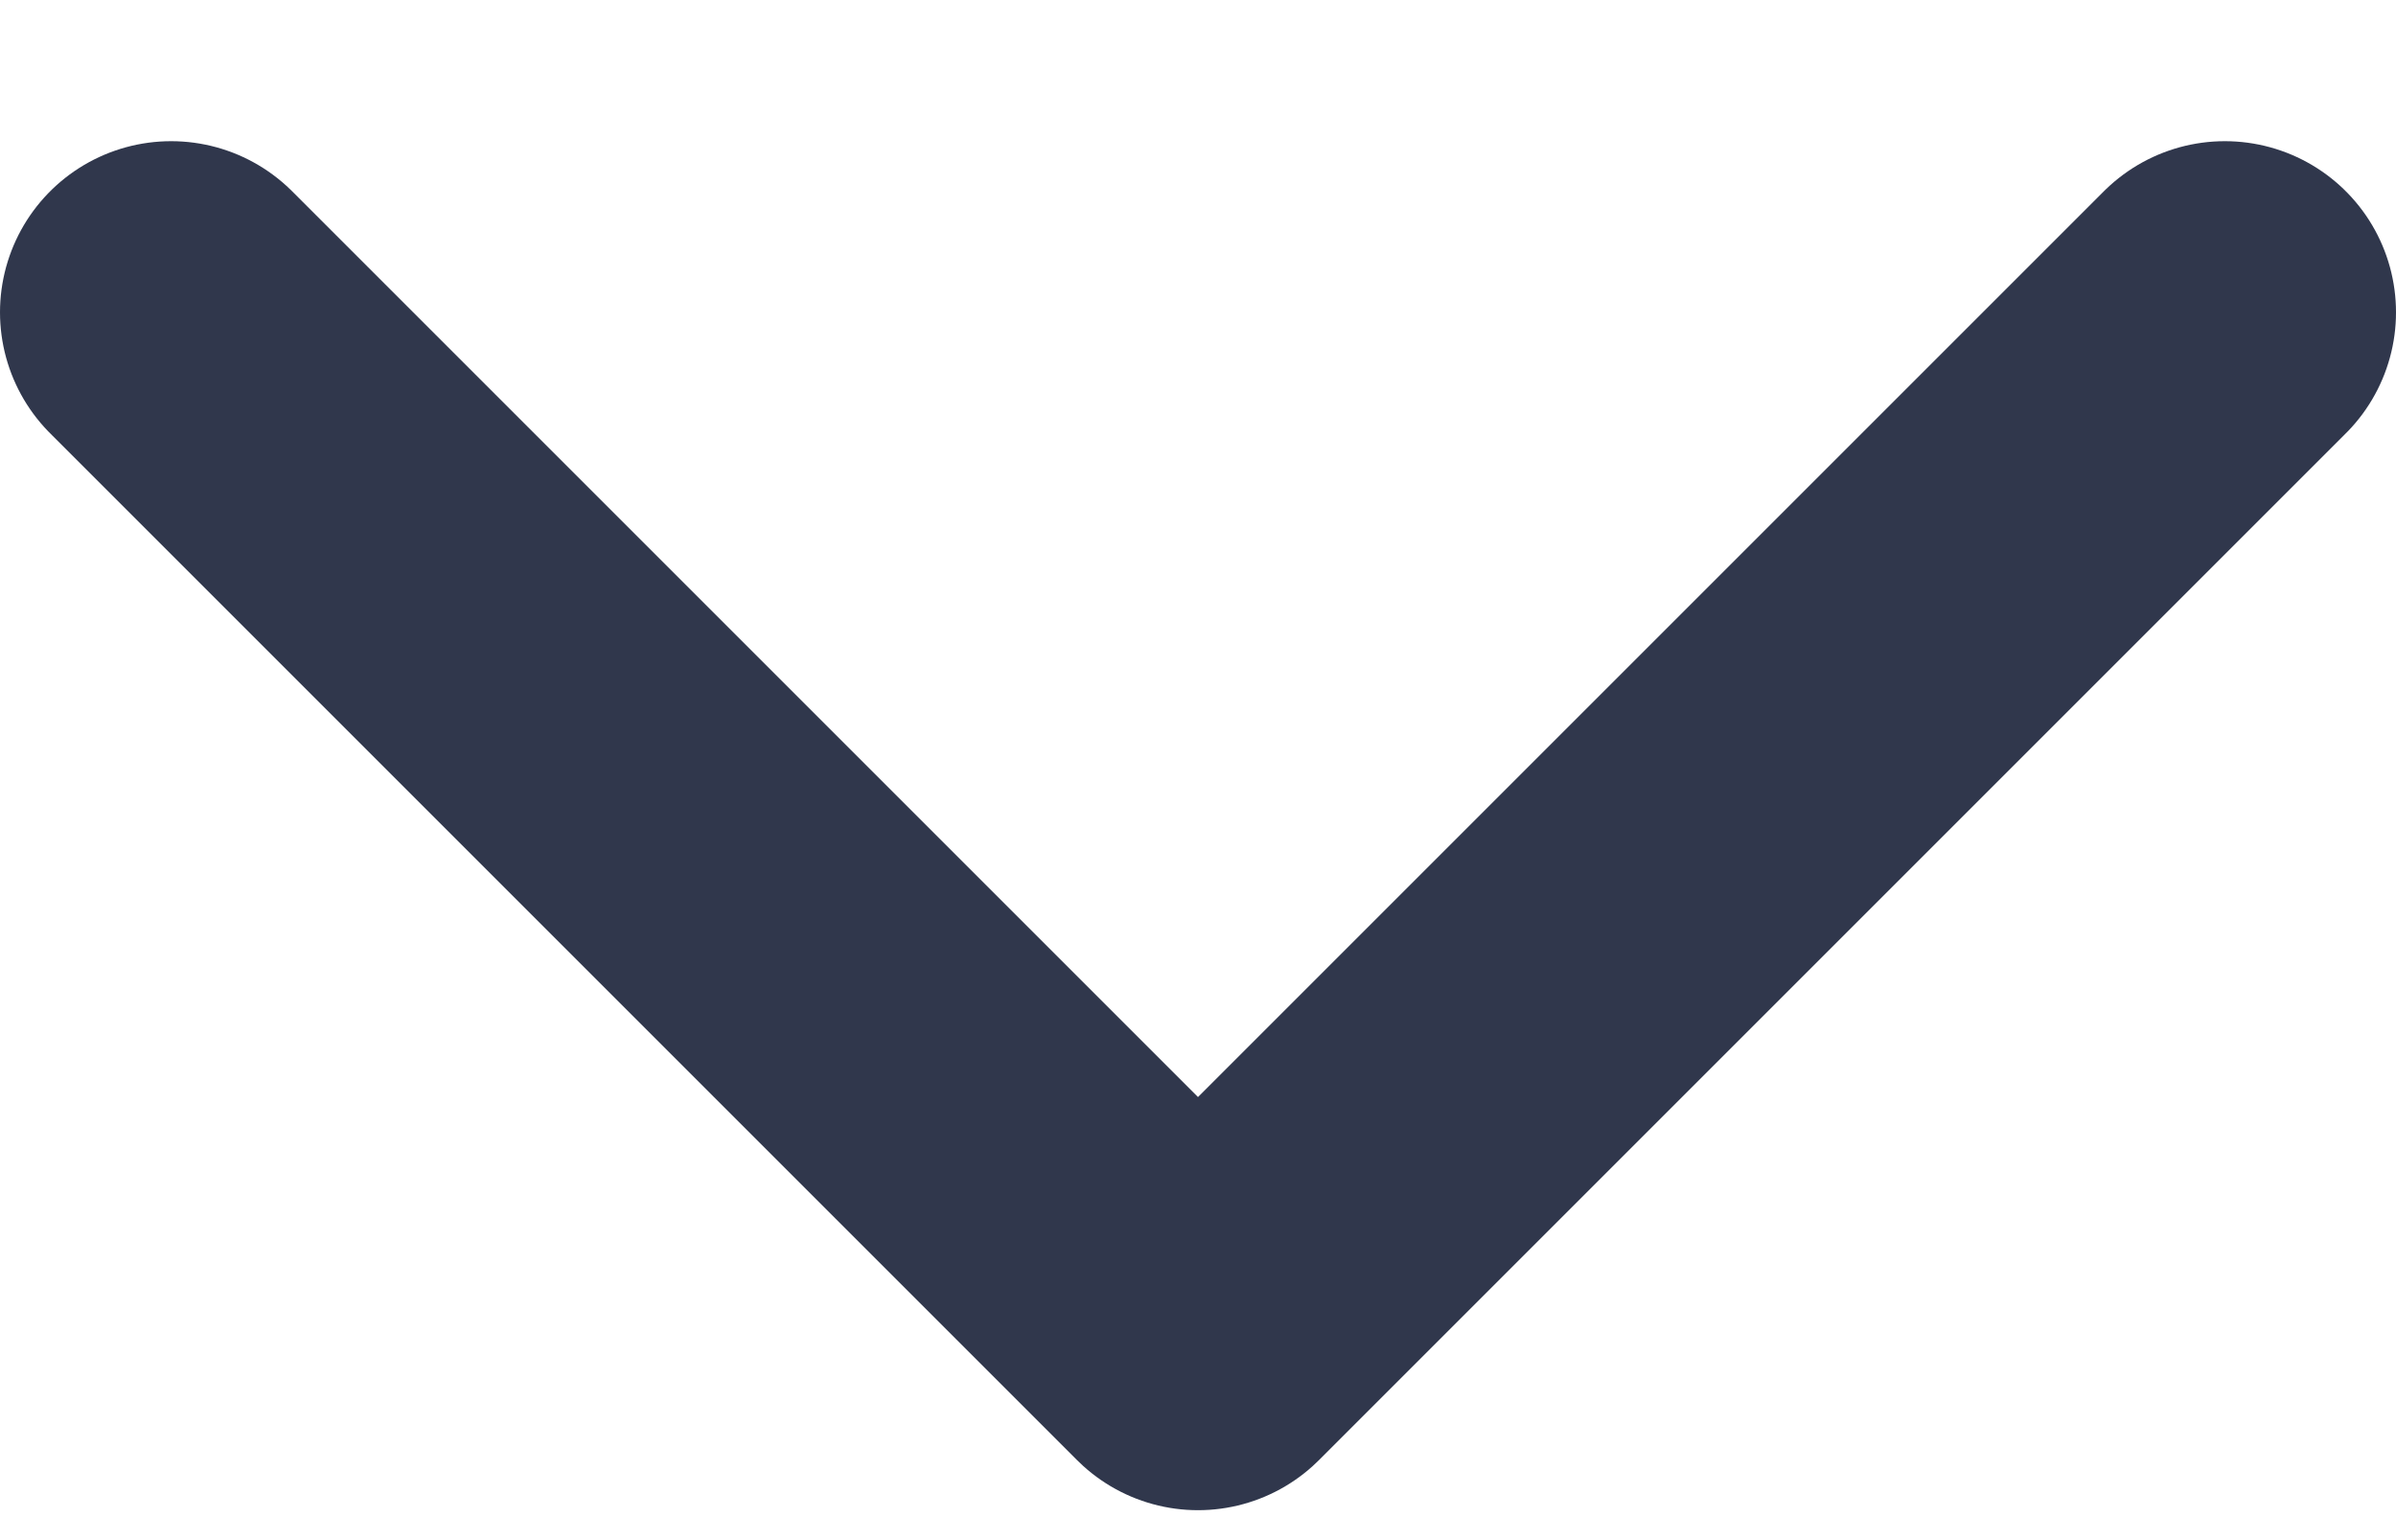 <svg width="14" height="9" viewBox="0 0 14 9" fill="none" xmlns="http://www.w3.org/2000/svg">
<path d="M13 1.825L7 7.825L1 1.825" stroke="#30374C" stroke-width="2" stroke-linecap="round" stroke-linejoin="round"/>
</svg>
